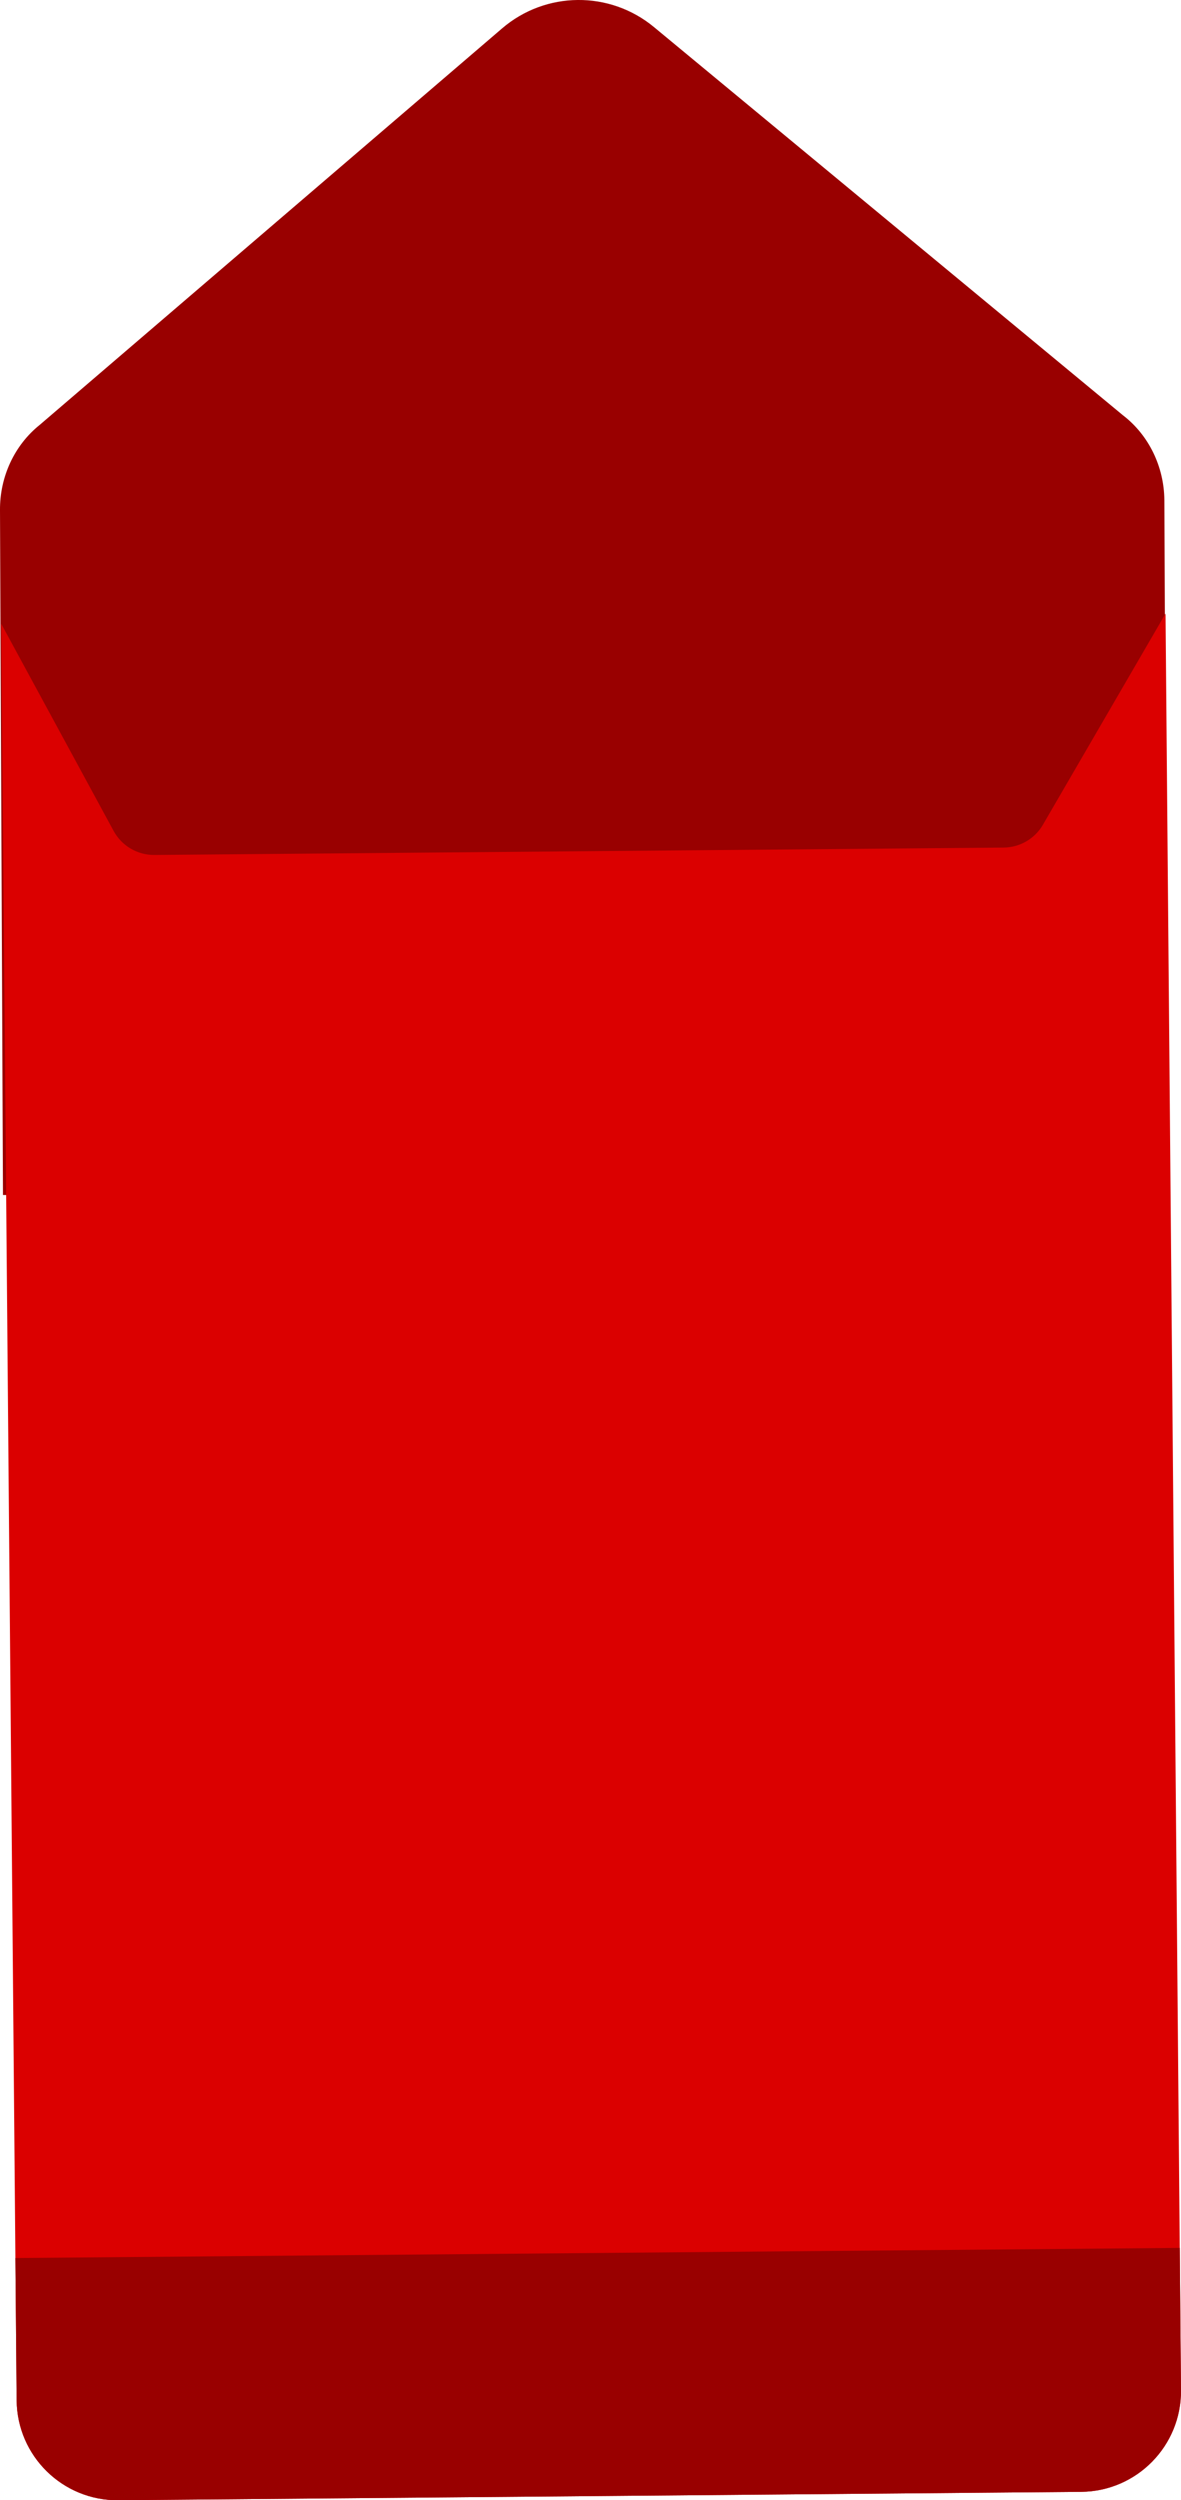 <?xml version="1.0" encoding="UTF-8"?>
<svg id="b" data-name="圖層 2" xmlns="http://www.w3.org/2000/svg" width="555.94" height="1176.03" viewBox="0 0 555.94 1176.03">
  <defs>
    <style>
      .d {
        fill: #900;
      }

      .e {
        fill: #db0000;
      }
    </style>
  </defs>
  <g id="c" data-name="說明">
    <g>
      <path class="d" d="M528.75,195.45L307.84,12.73c-20.81-17.21-50.98-16.95-71.48,.62L18.67,199.88C6.78,209.41-.13,224.29,0,240.02l1.4,322.08,548.11-4.77-1.4-322.08c-.14-15.73-7.31-30.49-19.36-39.81Z"/>
      <path class="e" d="M490.96,387.91c-3.84,6.61-10.88,10.7-18.52,10.76l-399.76,3.48c-8,.07-15.38-4.28-19.2-11.31L.56,293.38l7.27,835.65c.23,26.19,21.64,47.23,47.83,47l453.27-3.94c26.19-.23,47.23-21.64,47-47.83l-7.27-835.65-57.71,99.3Z"/>
      <path class="d" d="M508.93,1172.09l-453.27,3.94c-26.19,.23-47.6-20.82-47.83-47l-.58-66.92,548.11-4.77,.58,66.92c.23,26.19-20.82,47.6-47,47.83Z"/>
    </g>
  </g>
</svg>